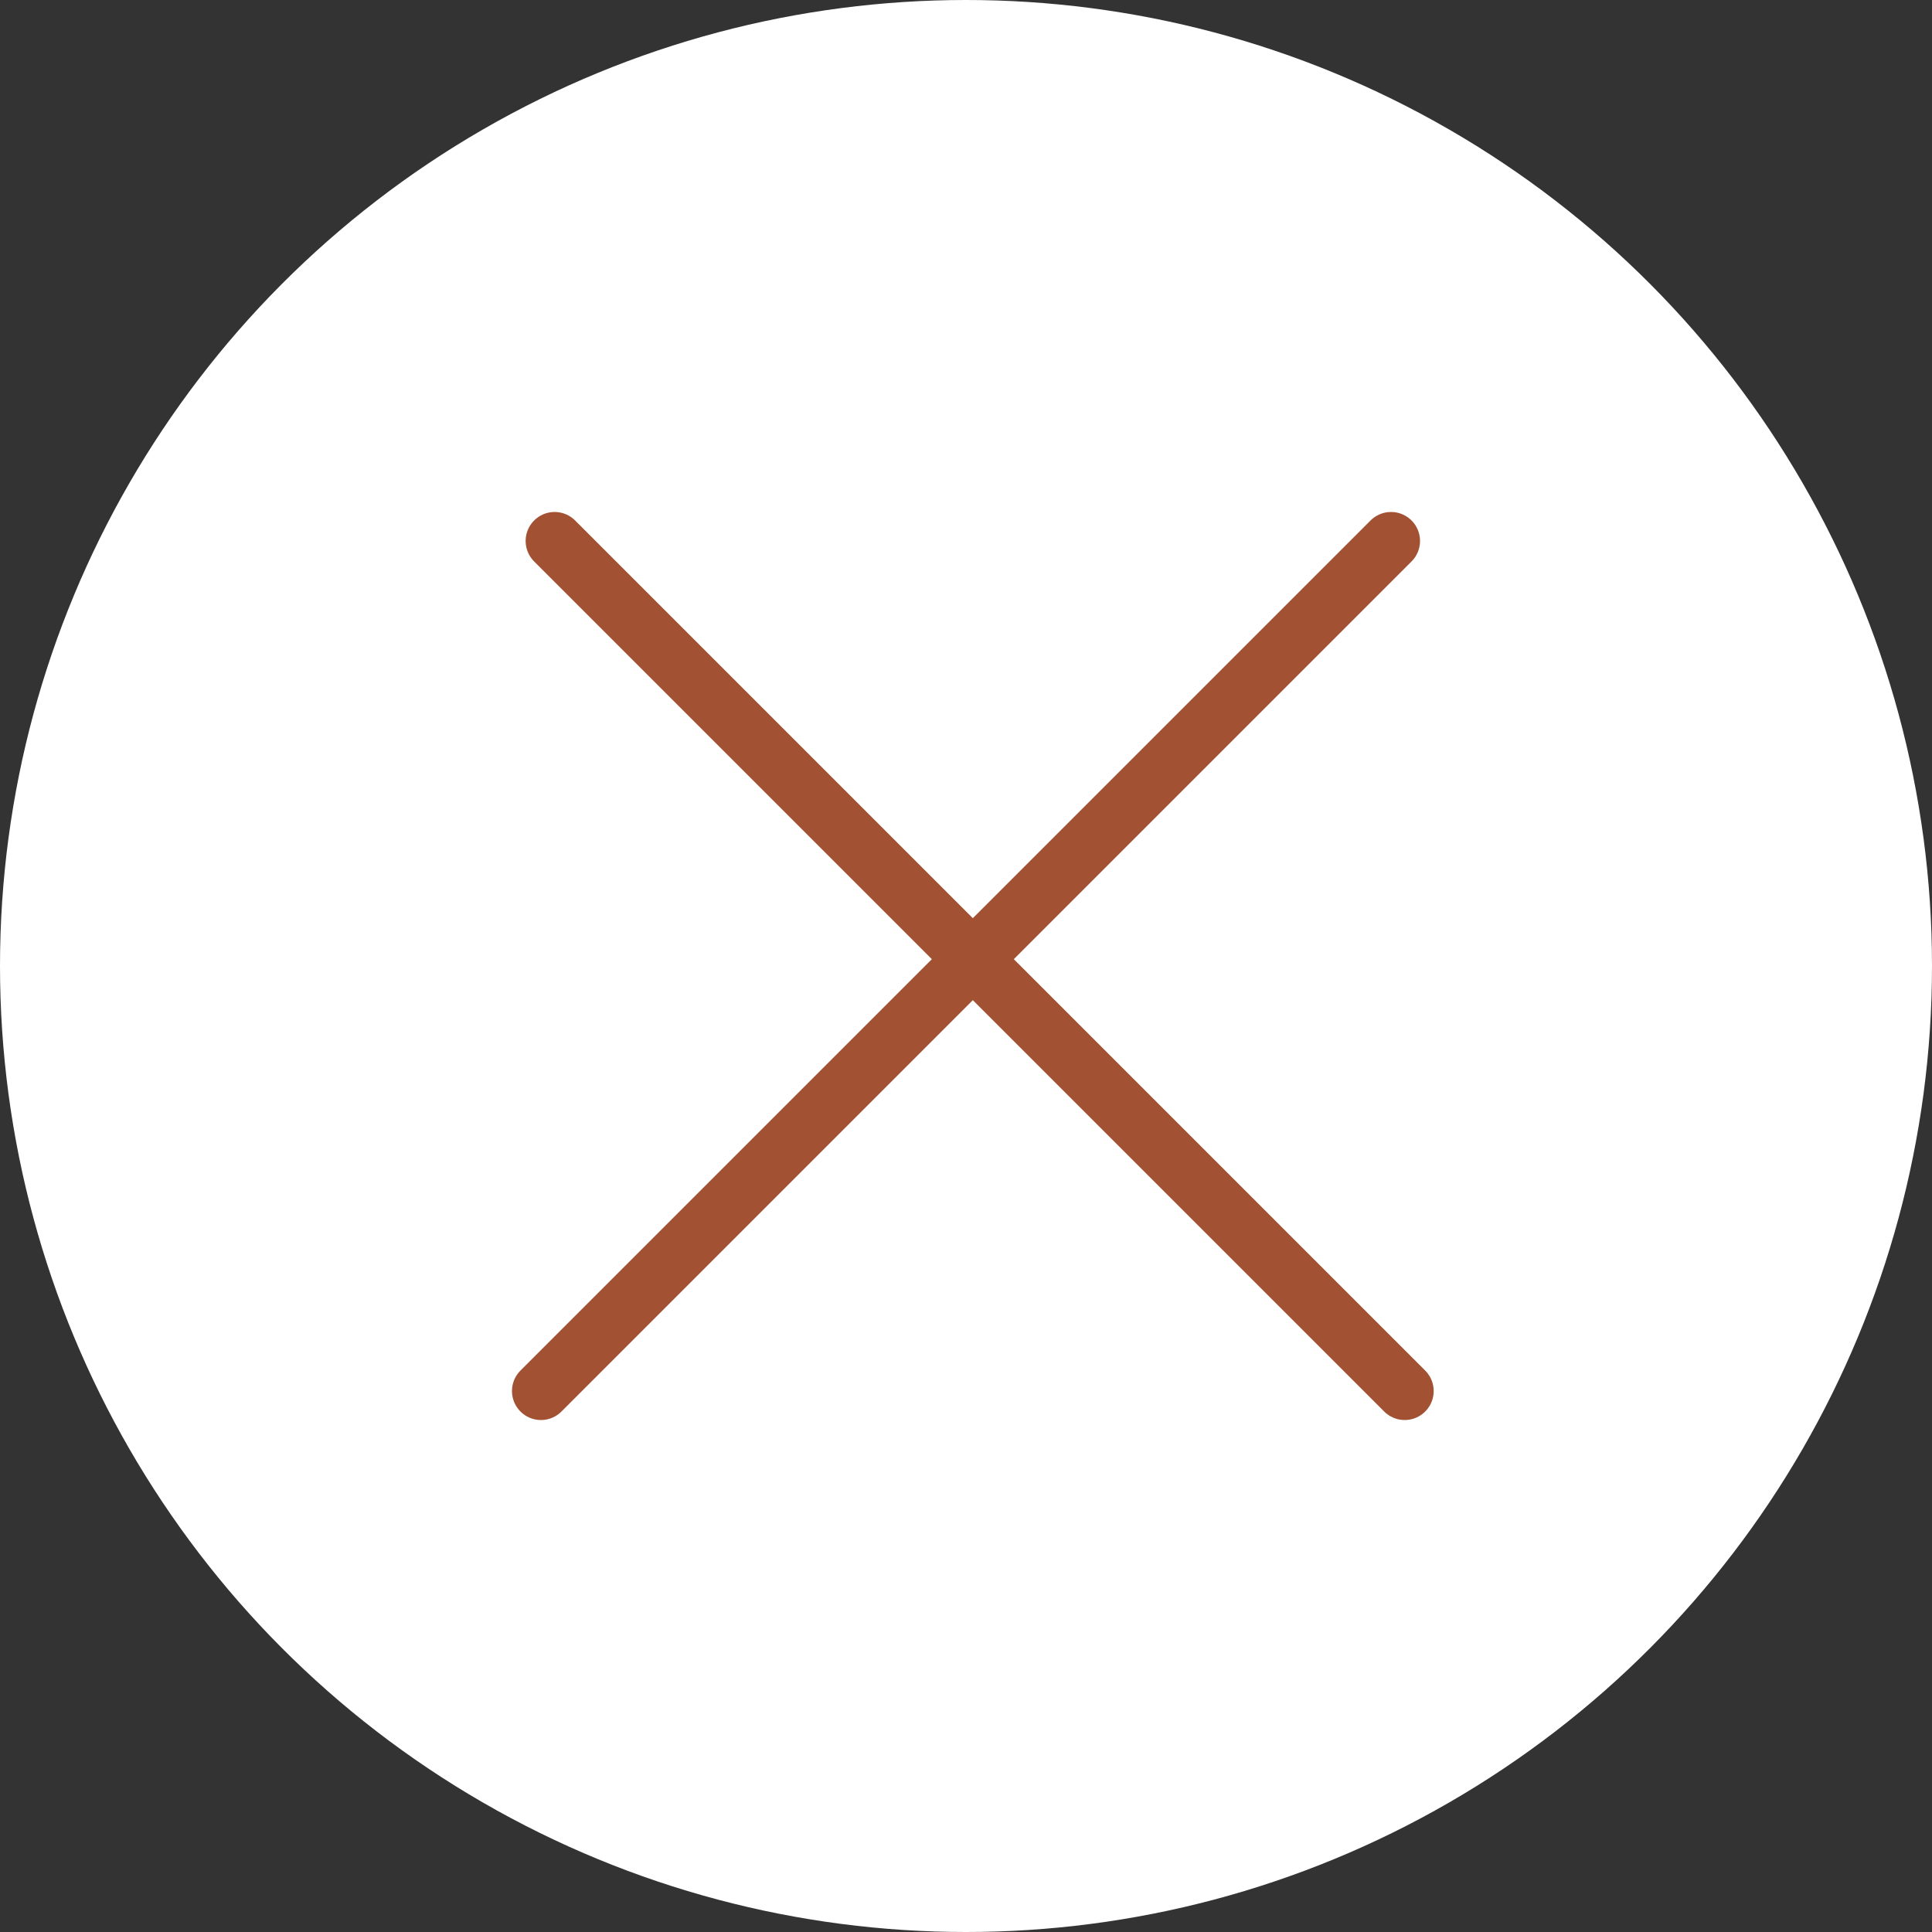 <svg width="100" height="100" viewBox="0 0 100 100" fill="none" xmlns="http://www.w3.org/2000/svg">
<rect x="0" y="0" width="100" height="100" fill="#333333" stroke="none"/>
<circle cx="50" cy="50" r="50" fill="white"/>
<path d="M28.707 28L72.707 72" stroke="#A25133" stroke-width="3" stroke-linecap="round"/>
<path d="M28 72L72 28" stroke="#A25133" stroke-width="3" stroke-linecap="round"/>
</svg>
